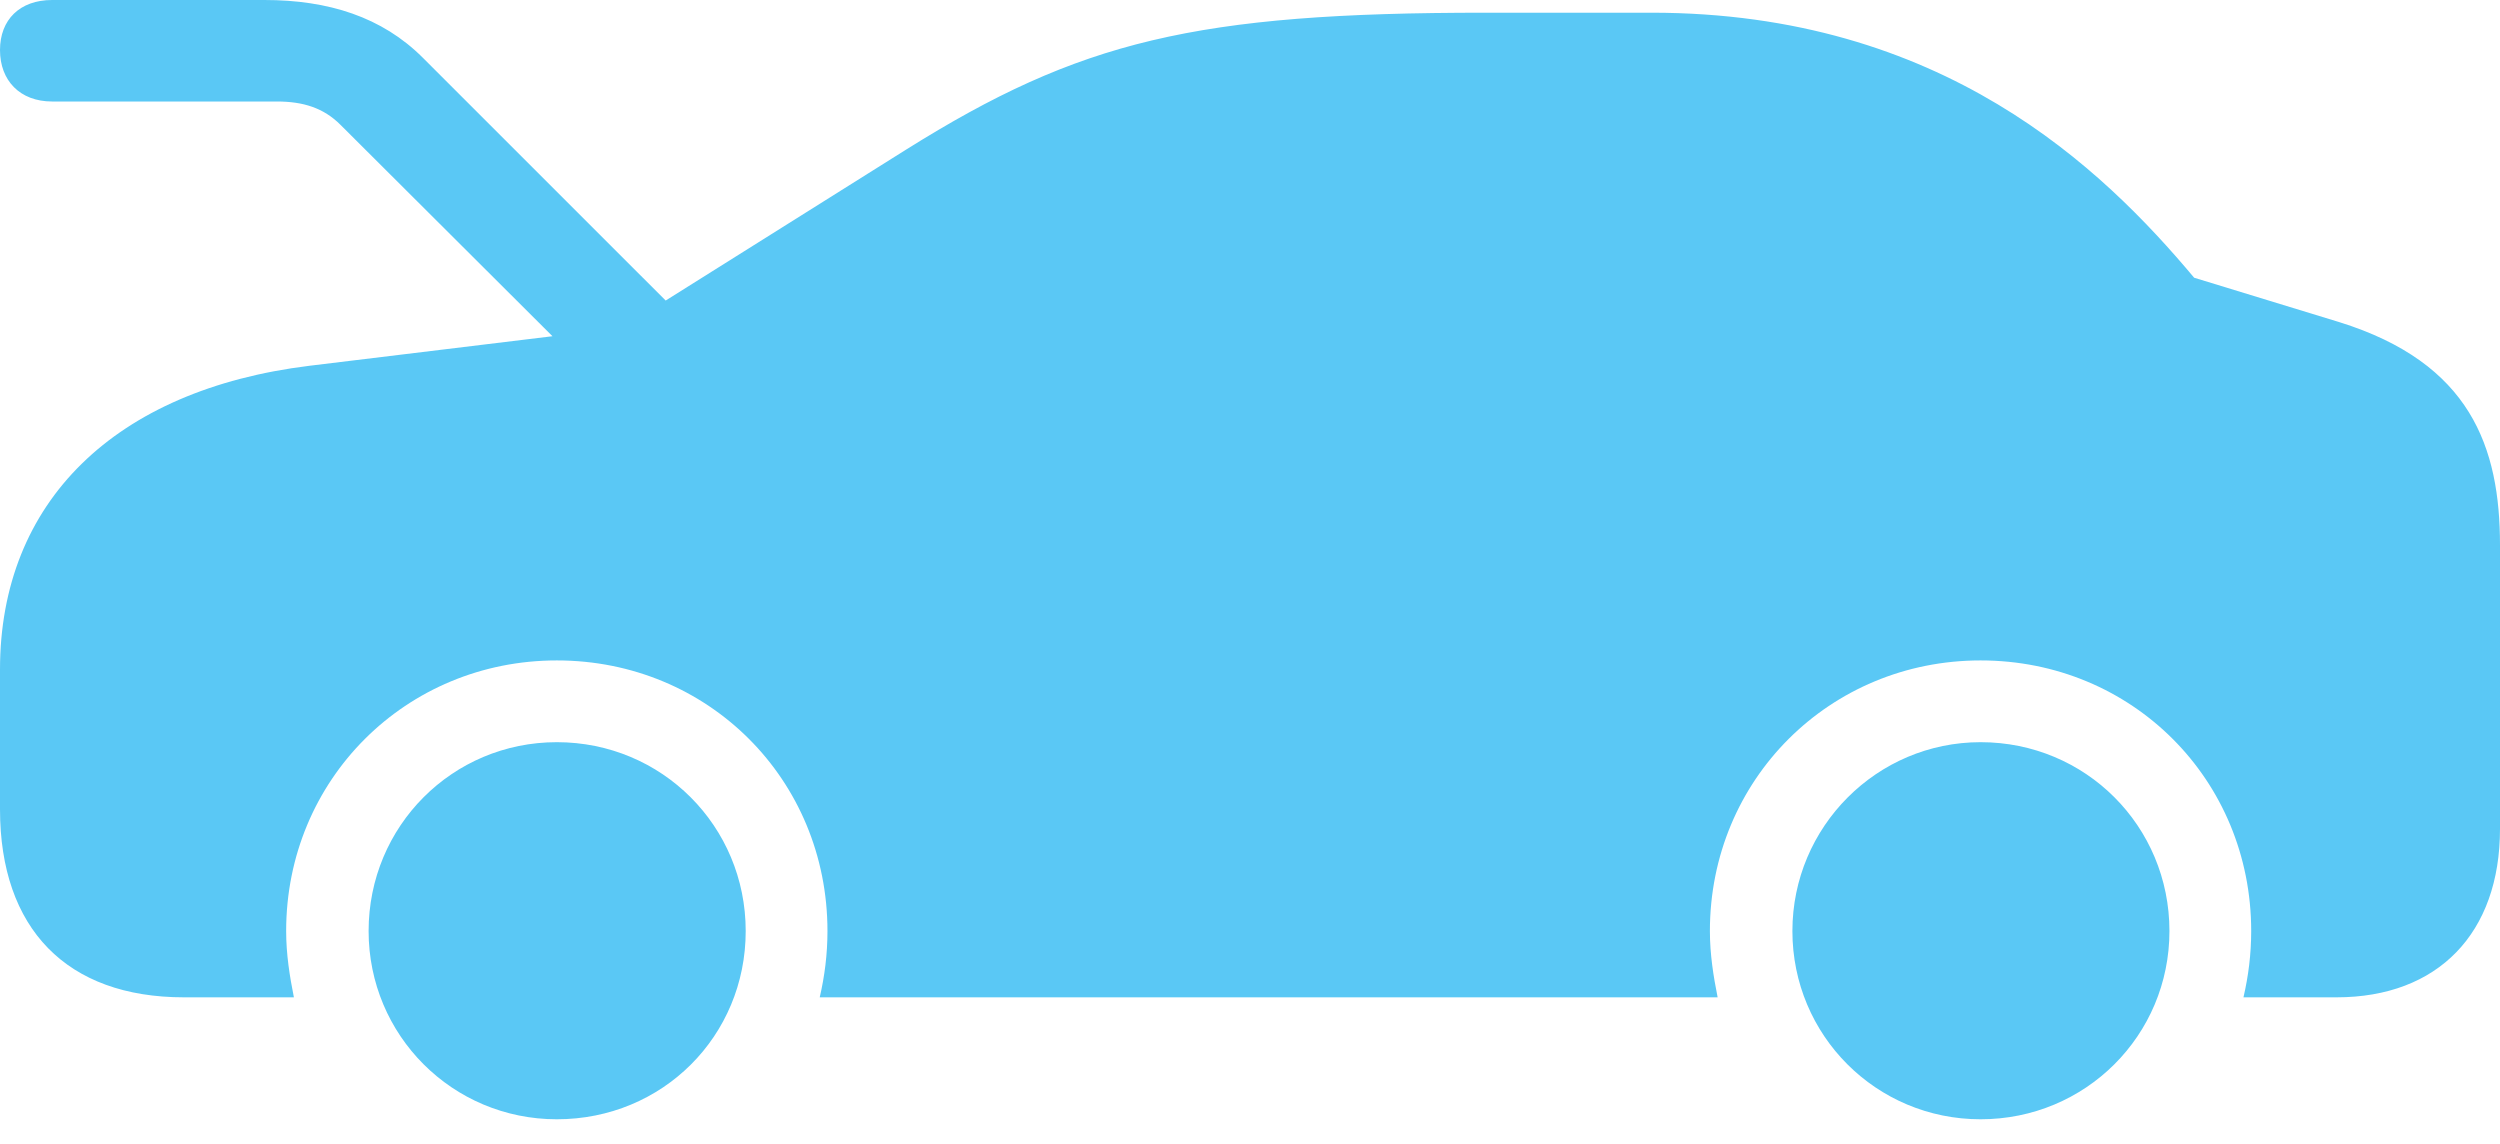 <?xml version="1.0" encoding="UTF-8"?>
<!--Generator: Apple Native CoreSVG 175.5-->
<!DOCTYPE svg
PUBLIC "-//W3C//DTD SVG 1.1//EN"
       "http://www.w3.org/Graphics/SVG/1.1/DTD/svg11.dtd">
<svg version="1.1" xmlns="http://www.w3.org/2000/svg" xmlns:xlink="http://www.w3.org/1999/xlink" width="43.298" height="19.812">
 <g>
  <rect height="19.812" opacity="0" width="43.298" x="0" y="0"/>
  <path d="M0.903 1.758L4.797 1.758C5.249 1.758 5.603 1.868 5.896 2.161L10.229 6.482L11.89 5.566L7.324 1.001C6.616 0.293 5.688 0 4.578 0L0.903 0C0.342 0 0 0.342 0 0.867C0 1.392 0.342 1.758 0.903 1.758ZM3.186 17.273L5.09 17.273C5.017 16.907 4.956 16.528 4.956 16.125C4.956 13.501 7.031 11.438 9.644 11.438C12.268 11.438 14.331 13.501 14.331 16.125C14.331 16.528 14.282 16.907 14.197 17.273L29.748 17.273C29.675 16.907 29.614 16.528 29.614 16.125C29.614 13.501 31.689 11.438 34.302 11.438C36.926 11.438 38.989 13.501 38.989 16.125C38.989 16.528 38.94 16.907 38.855 17.273L40.466 17.273C42.224 17.273 43.298 16.162 43.298 14.355L43.298 9.448C43.298 7.739 42.786 6.287 40.515 5.579L38.001 4.81C36.414 2.917 33.643 0.22 28.601 0.22L25.732 0.22C20.703 0.22 18.701 0.708 15.698 2.588L10.779 5.676L5.359 6.335C1.99 6.75 0 8.691 0 11.597L0 14.014C0 16.089 1.16 17.273 3.186 17.273ZM9.644 19.385C11.475 19.385 12.915 17.944 12.915 16.125C12.915 14.307 11.462 12.854 9.644 12.854C7.837 12.854 6.384 14.307 6.384 16.125C6.384 17.932 7.837 19.385 9.644 19.385ZM34.302 19.385C36.121 19.385 37.573 17.932 37.573 16.125C37.573 14.307 36.121 12.854 34.302 12.854C32.507 12.854 31.043 14.319 31.043 16.125C31.043 17.932 32.495 19.385 34.302 19.385Z" fill="#5ac8f5"/>
 </g>
</svg>
